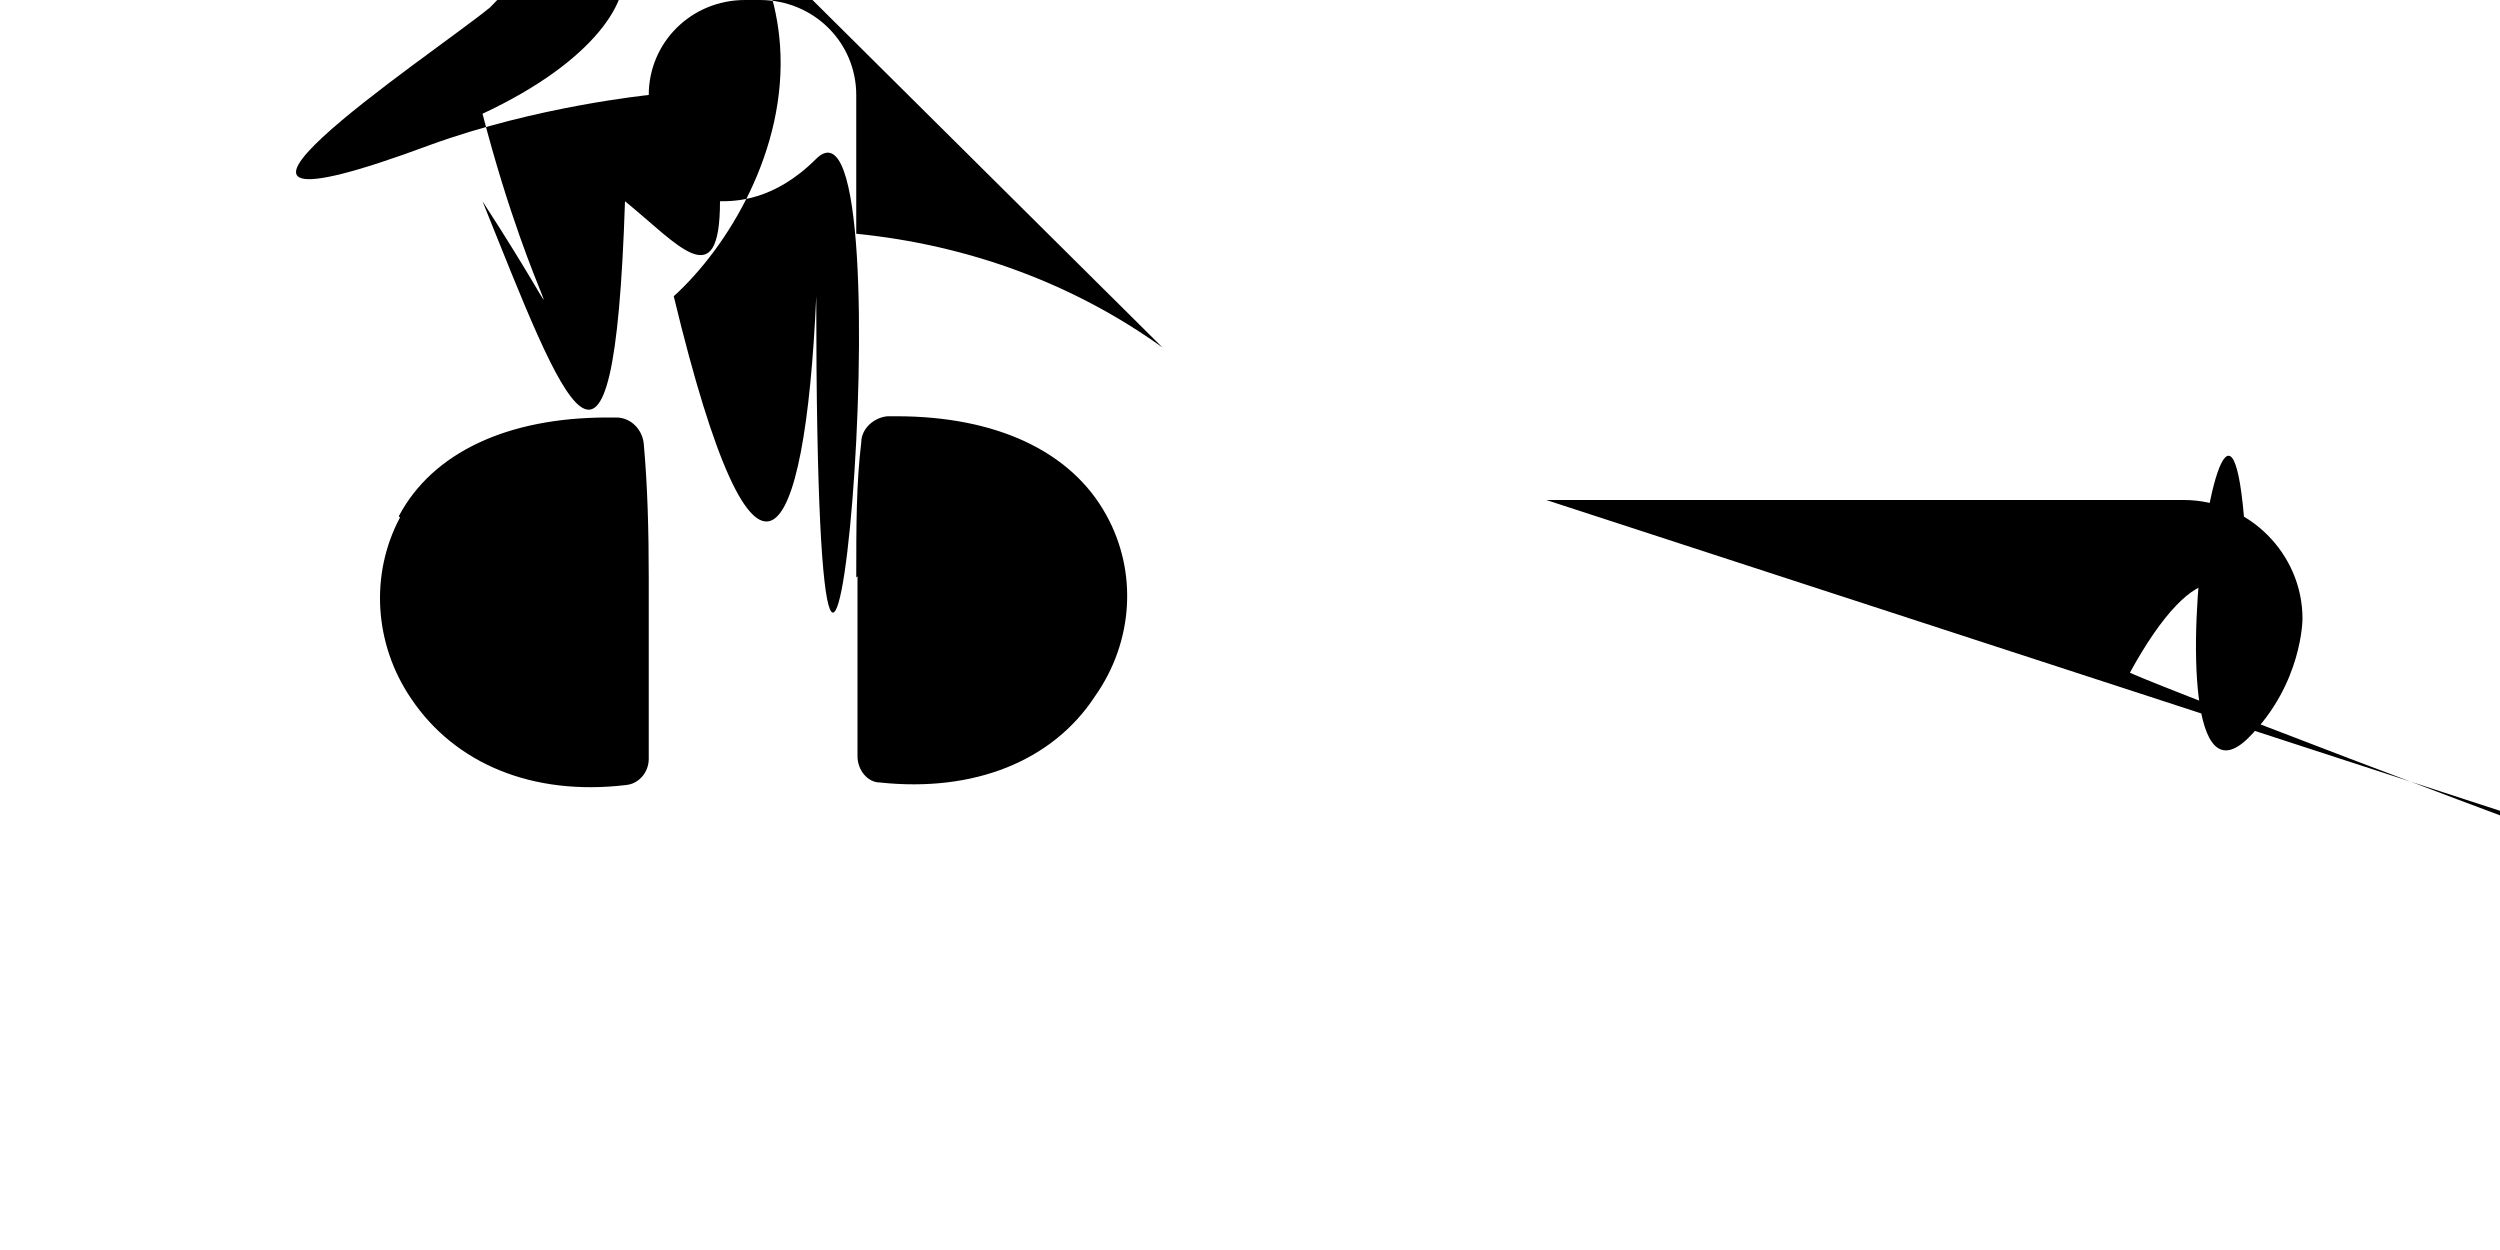 <?xml version='1.0' encoding='utf-8'?>
<svg xmlns="http://www.w3.org/2000/svg" version="1.1" id="Layer_2_00000005981744747914329150000001229364086493807799_" viewBox="0 0 200 100" style="enable-background:new 0 0 200 100;">

	<g id="Layer_1-2">
		<g>
			<path d="M93,27.8c-7.1-5.1-15.5-8.2-24.5-9.1V7.6c0-4.2-3.4-7.6-7.7-7.6h-1.2c-4.3,0-7.7,3.4-7.7,7.6legacy1.1c-9,0.9-17.5,4-24.5,9.1    c-7.1,4.8-11,10.8-11.5,17.6c-0.6,8.5,4.2,16.2,8.5,20.1c7,6.6,16.4,10.5,27.4,11.4legacy5.5c0,4.2,3.4,7.6,7.7,7.6h1.2    c4.3,0,7.7-3.4,7.7-7.6V76.9c11-0.9,20.4-4.8,27.4-11.4c4.3-3.9,9.1-11.7,8.5-20.1c-0.5-6.8-4.3-12.6-11.4-17.5L93,27.8z     M68.5,46.2c0-4.1,0-7.5,0.4-10.8c0-1.1,1-2,2.1-2.1h0.7c8,0,14,2.8,16.8,7.9c2.5,4.5,2.2,10.1-0.9,14.5    c-3.4,5.2-9.7,7.7-17.2,6.9c-1,0-1.8-1-1.8-2.1c0-2.7,0-5.6,0-8.5c0-2,0-3.9,0-5.9L68.5,46.2z M31.9,41.3    c2.7-5.1,8.7-7.9,16.7-7.9h0.7c1.2,0,2.1,1,2.2,2.1c0.3,3.3,0.4,6.9,0.4,10.8c0,2,0,4,0,6c0,2.8,0,5.7,0,8.4c0,1.1-0.8,2-1.8,2.1    c-7.5,0.9-13.7-1.7-17.2-6.9c-3-4.4-3.3-10-0.9-14.5L31.9,41.3z" />
			<path fill="#00000" d="M123.7,40h51c5.2,0,9.5,4.3,9.5,9.5legacyc0,5.2-4.3,9.5-9.5,9.5h-51c-5.2,0-9.5-4.3-9.5-9.5v-1    C114.2,44.3,118.4,40,123.7,40z" />
		</g>
	</g>
</svg>